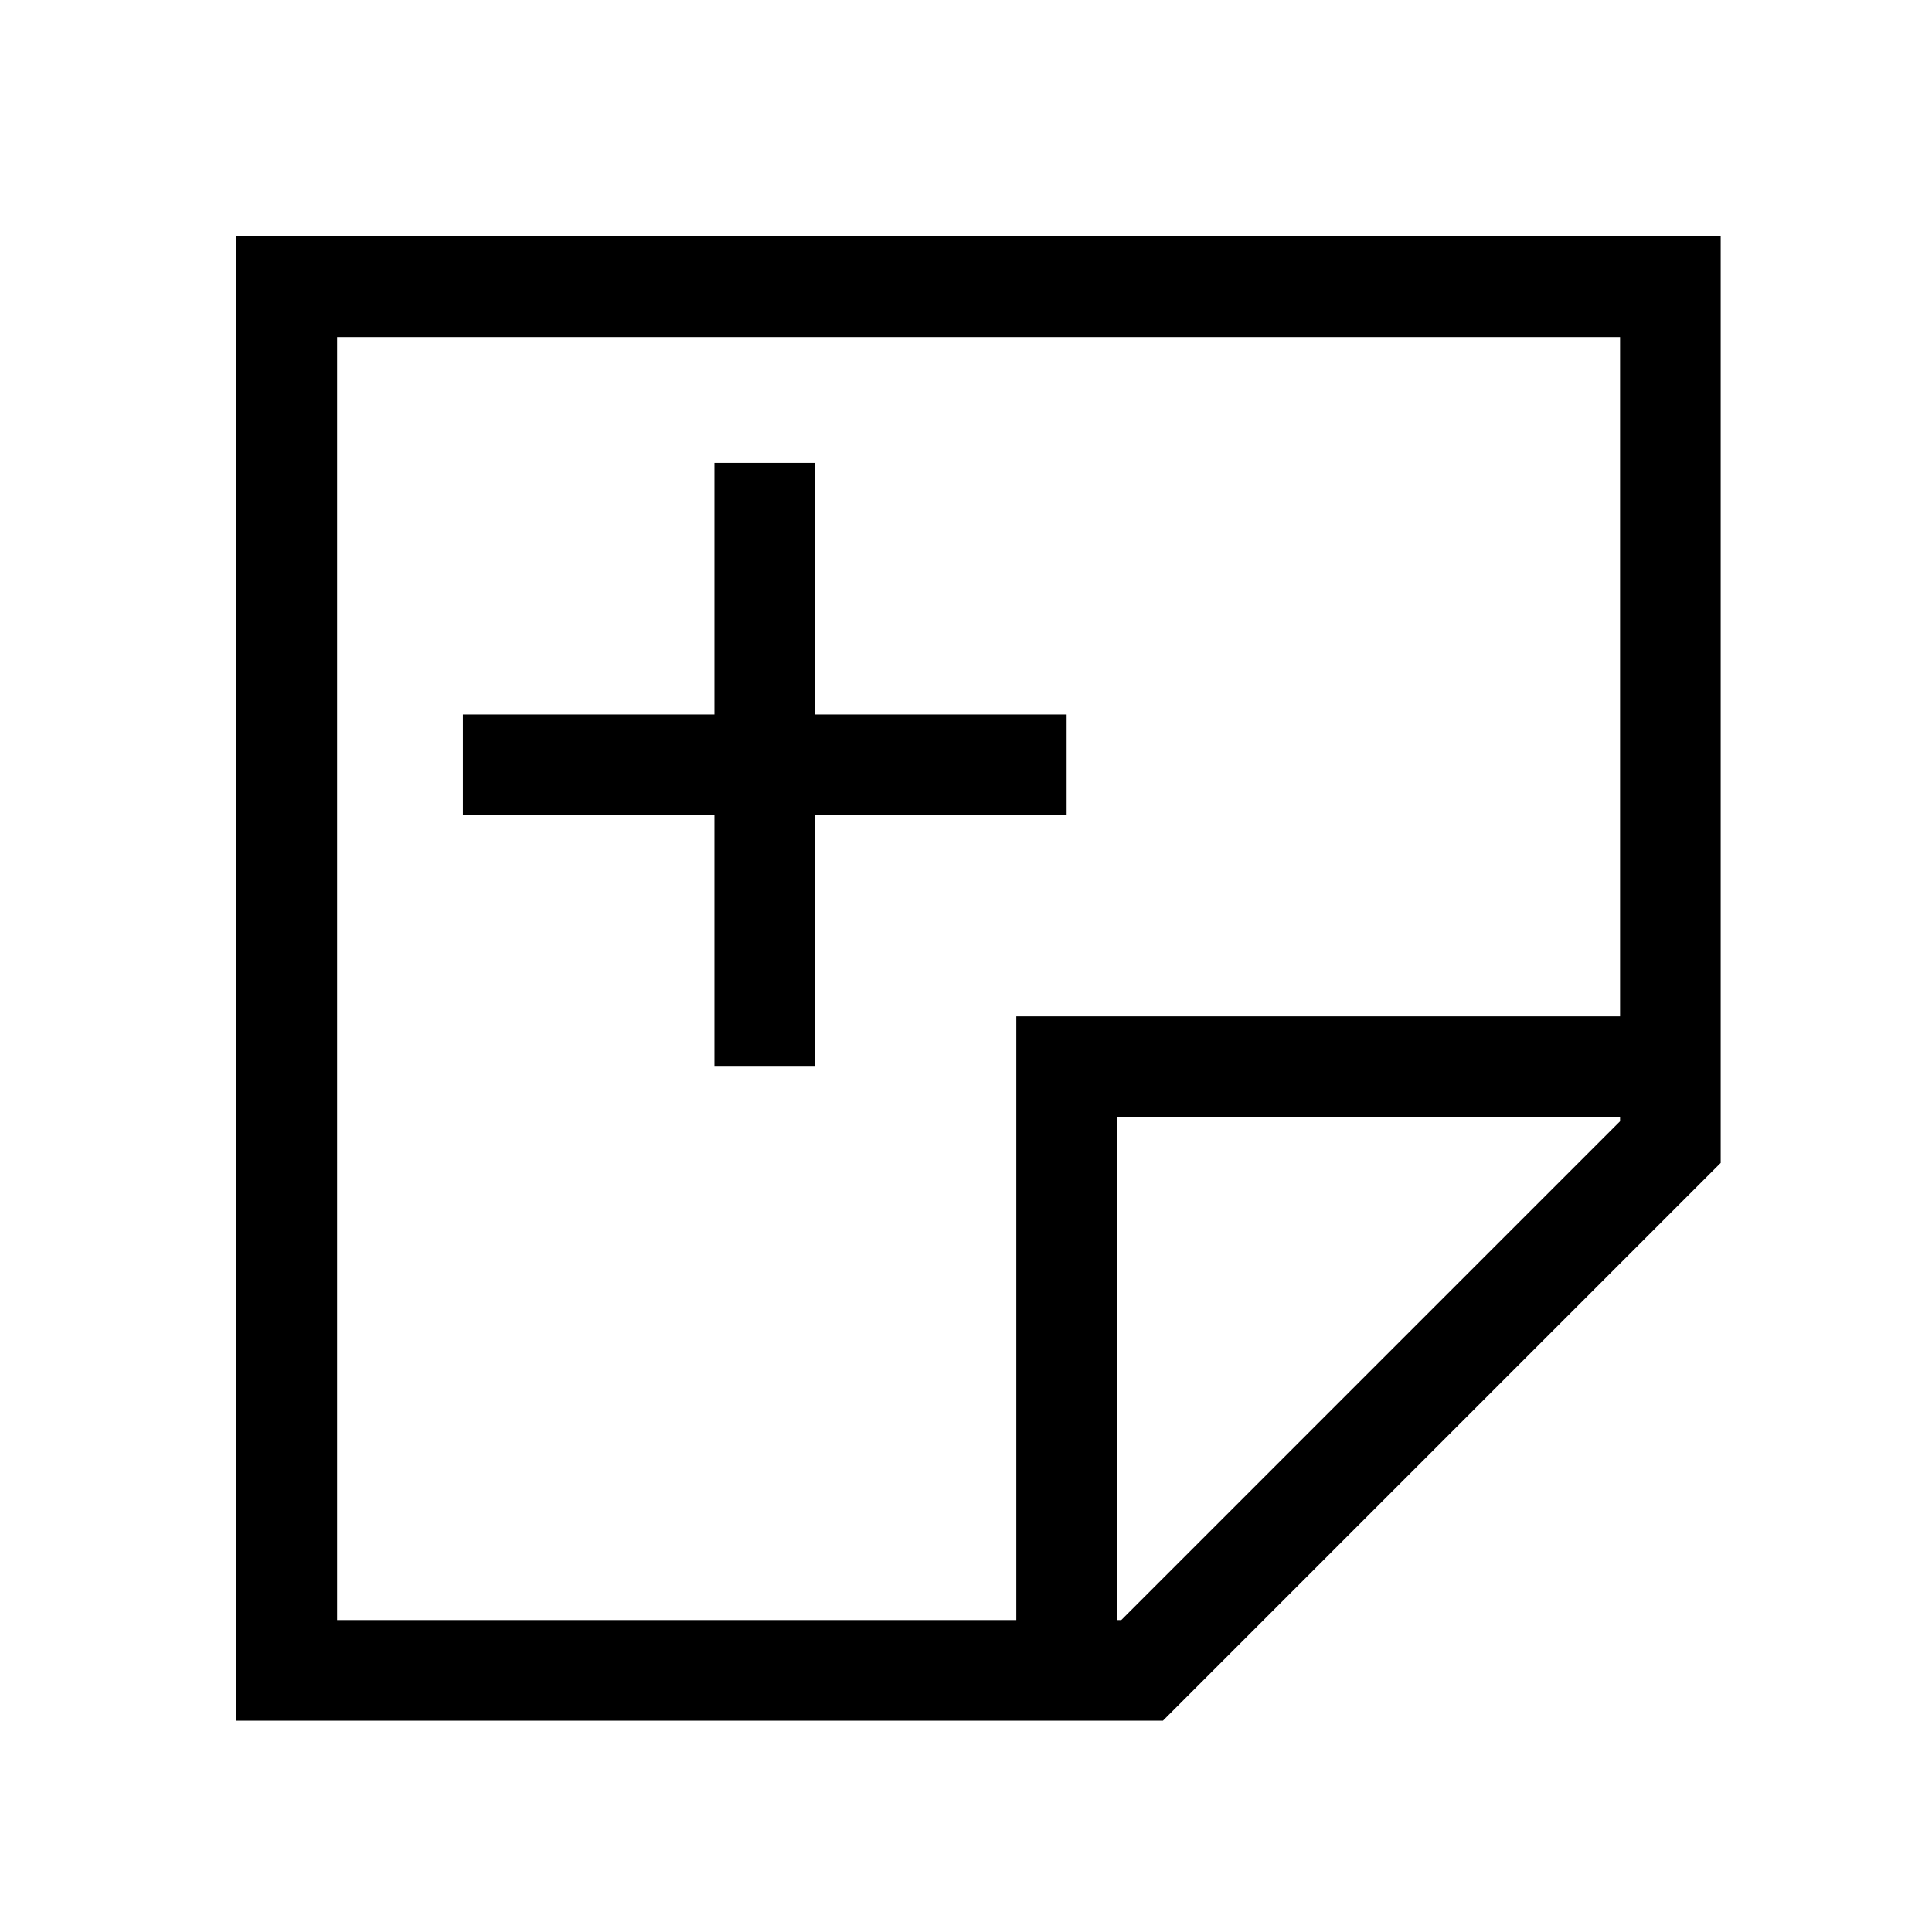 <svg xmlns="http://www.w3.org/2000/svg" width="100%" height="100%" viewBox="-51.2 -51.2 614.4 614.4"><path fill="currentColor" d="M24 24v472h294.627L496 318.627V24zm32 32h408v216H272v192H56zm249.373 408H304V304h160v1.373z" class="ci-primary"/><path fill="currentColor" d="M208 288v-80h80v-32h-80V96h-32v80H96v32h80v80h32z" class="ci-primary"/></svg>